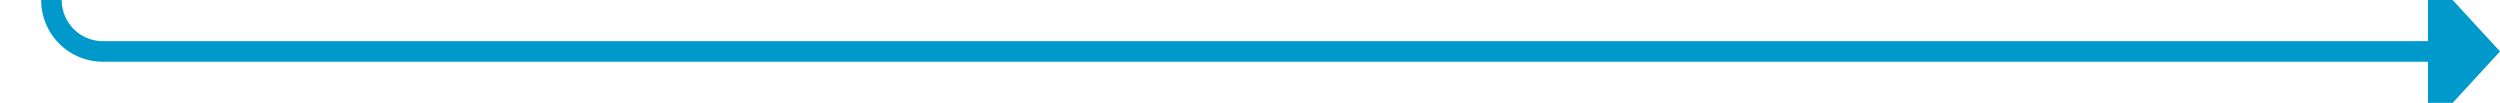 ﻿<?xml version="1.0" encoding="utf-8"?>
<svg version="1.1" xmlns:xlink="http://www.w3.org/1999/xlink" width="243px" height="10px" preserveAspectRatio="xMinYMid meet" viewBox="1207 819  243 8" xmlns="http://www.w3.org/2000/svg">
  <path d="M 1212 138  L 1212 818  A 5 5 0 0 0 1217 823 L 1444 823  " stroke-width="2" stroke="#0099cc" fill="none" />
  <path d="M 1212 136  A 3.5 3.5 0 0 0 1208.5 139.5 A 3.5 3.5 0 0 0 1212 143 A 3.5 3.5 0 0 0 1215.5 139.5 A 3.5 3.5 0 0 0 1212 136 Z M 1443 830.6  L 1450 823  L 1443 815.4  L 1443 830.6  Z " fill-rule="nonzero" fill="#0099cc" stroke="none" />
</svg>